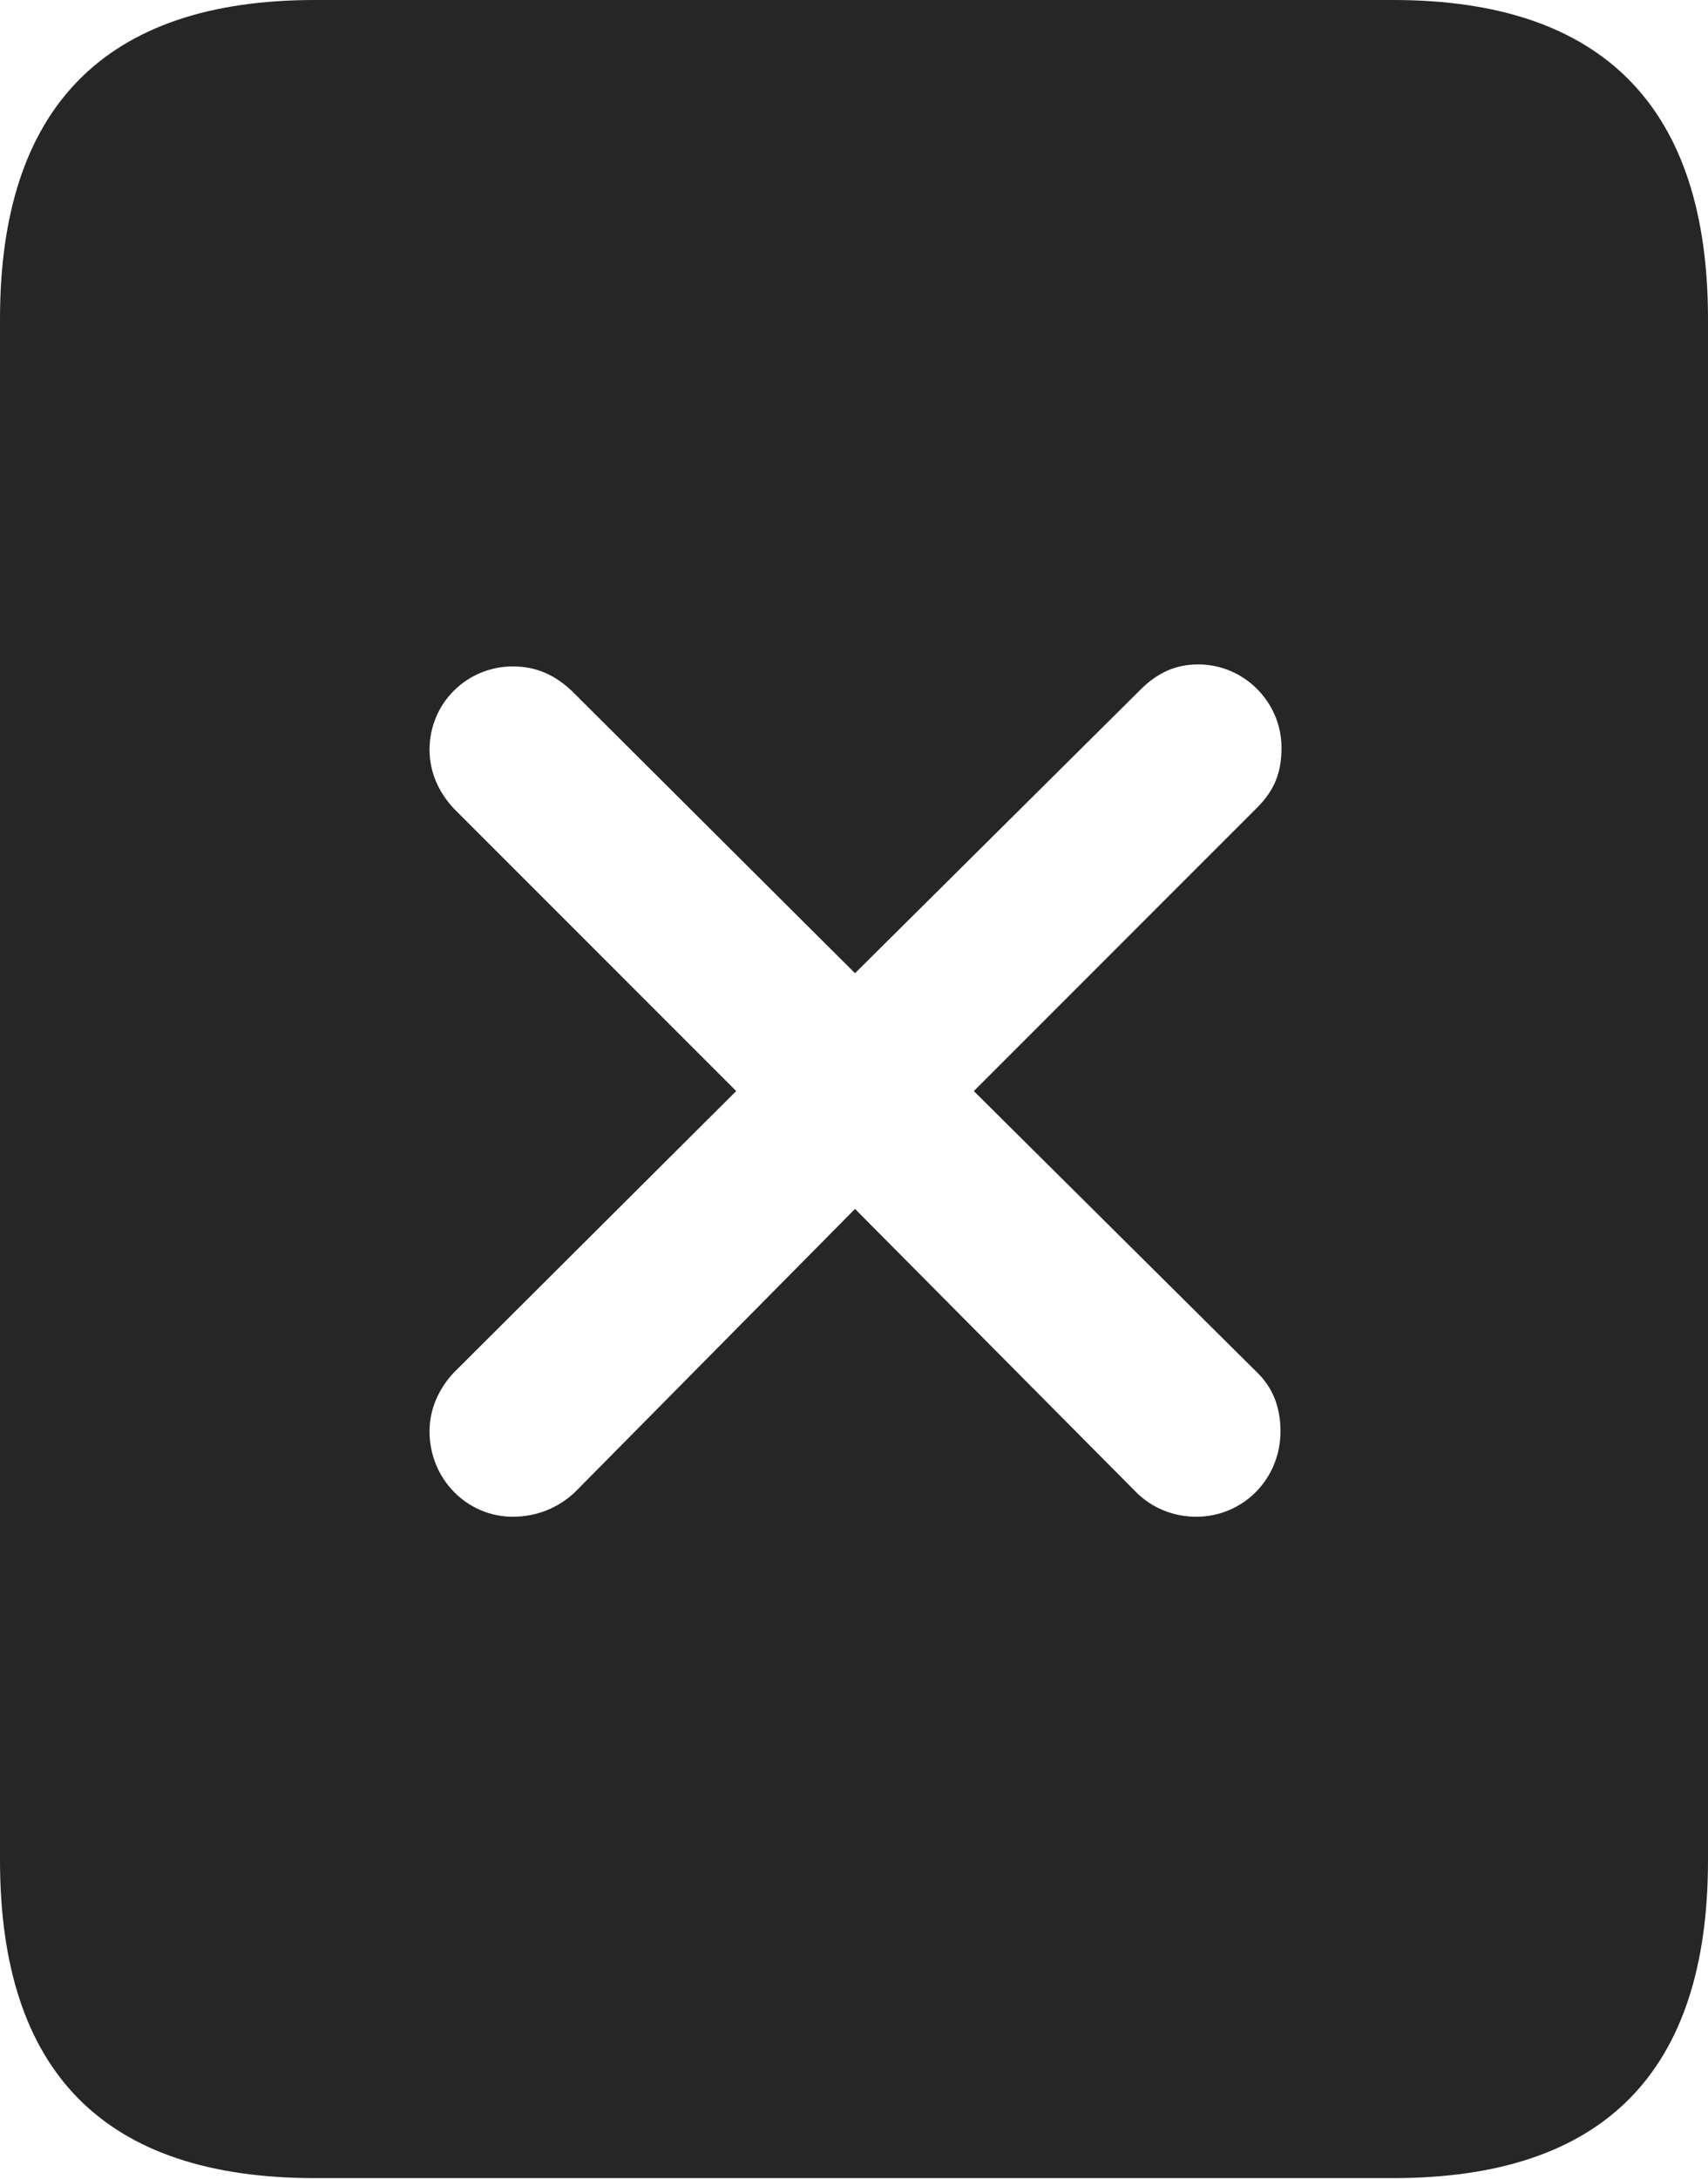 <?xml version="1.0" encoding="UTF-8"?>
<!--Generator: Apple Native CoreSVG 232.5-->
<!DOCTYPE svg
PUBLIC "-//W3C//DTD SVG 1.1//EN"
       "http://www.w3.org/Graphics/SVG/1.1/DTD/svg11.dtd">
<svg version="1.1" xmlns="http://www.w3.org/2000/svg" xmlns:xlink="http://www.w3.org/1999/xlink" width="82.129" height="104.736">
 <g>
  <rect height="104.736" opacity="0" width="82.129" x="0" y="0"/>
  <path d="M82.129 15.332L82.129 89.404C82.129 99.609 77.1 104.688 66.992 104.688L15.137 104.688C5.029 104.688 0 99.609 0 89.404L0 15.332C0 5.176 5.029 0 15.137 0L66.992 0C77.1 0 82.129 5.176 82.129 15.332ZM54.834 33.154L41.113 46.777L27.49 33.203C26.709 32.471 25.83 32.031 24.658 32.031C22.461 32.031 20.654 33.789 20.654 36.035C20.654 37.109 21.094 38.086 21.826 38.867L35.4 52.441L21.826 65.967C21.094 66.748 20.654 67.725 20.654 68.799C20.654 71.094 22.461 72.9 24.658 72.9C25.83 72.9 26.855 72.461 27.637 71.728L41.113 58.105L54.639 71.728C55.371 72.461 56.397 72.9 57.52 72.9C59.766 72.9 61.572 71.094 61.572 68.799C61.572 67.676 61.23 66.699 60.4 65.918L46.826 52.441L60.449 38.818C61.328 37.94 61.621 37.06 61.621 35.938C61.621 33.74 59.815 31.934 57.617 31.934C56.543 31.934 55.664 32.324 54.834 33.154Z" fill="#000000" fill-opacity="0.85"/>
 </g>
</svg>
